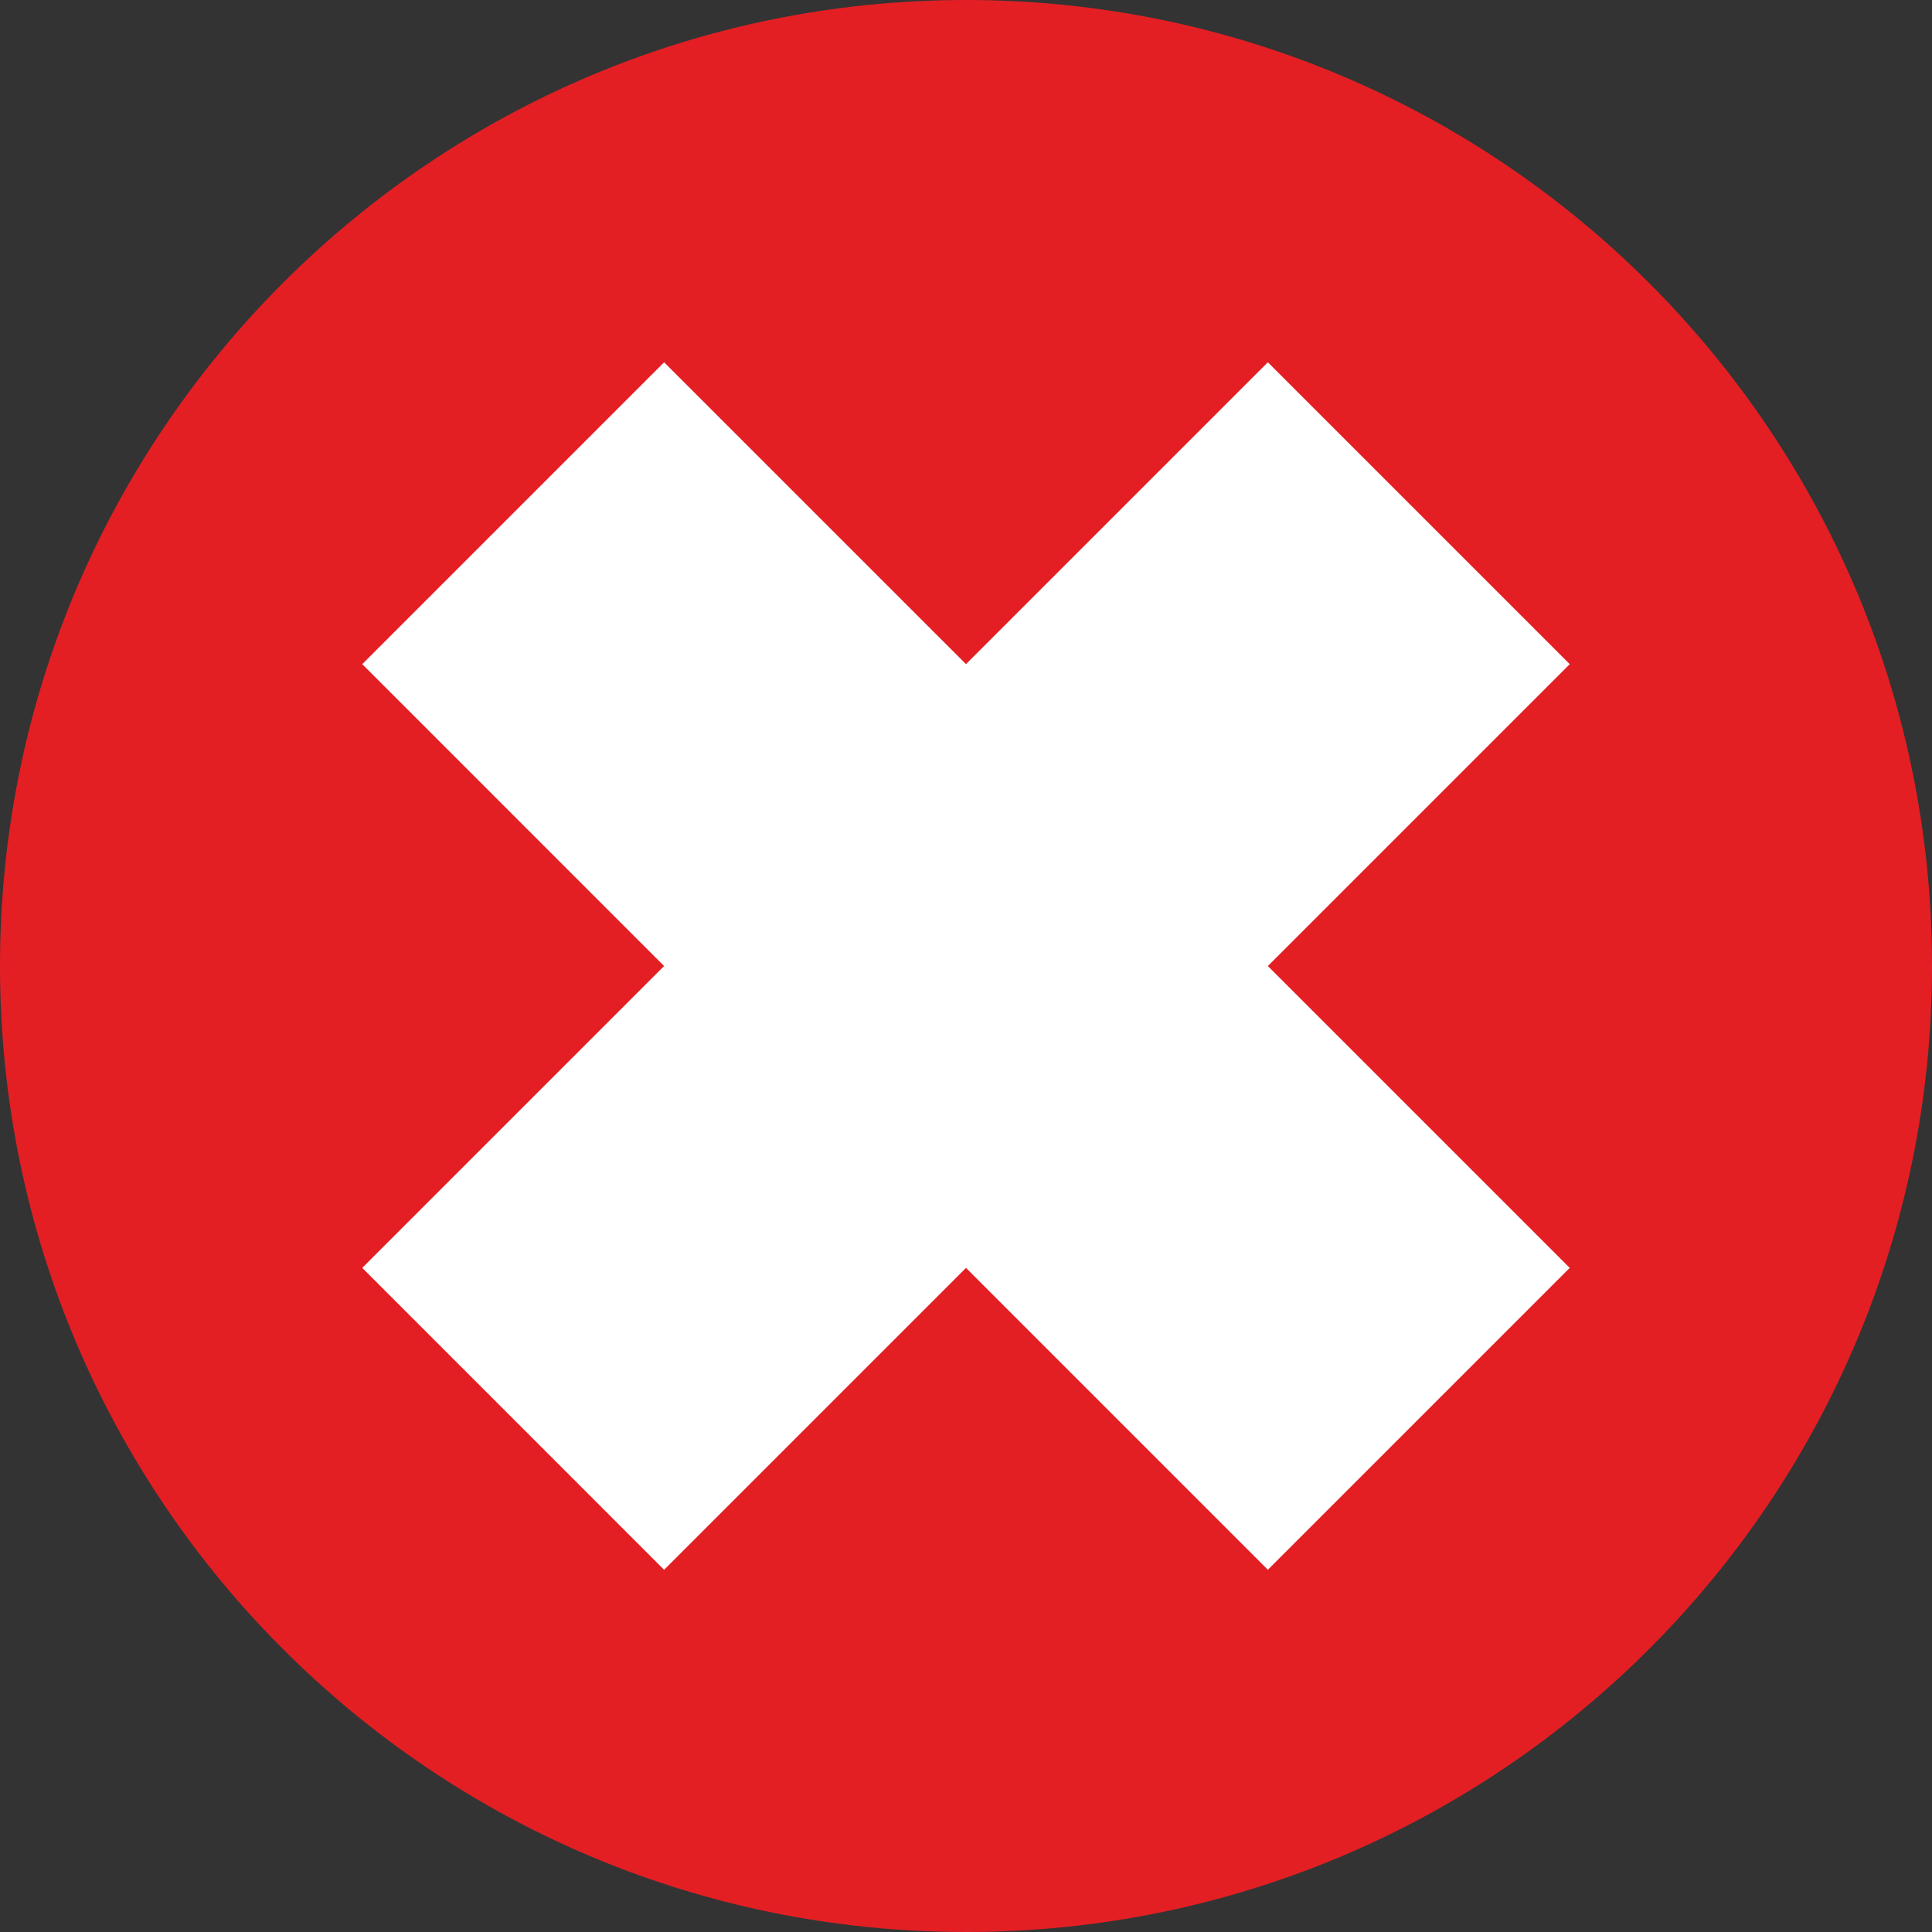 <?xml version="1.0" encoding="UTF-8" standalone="no"?>
<!-- Created with Inkscape (http://www.inkscape.org/) -->

<svg
   xmlns:dc="http://purl.org/dc/elements/1.1/"
   xmlns:cc="http://creativecommons.org/ns#"
   xmlns:rdf="http://www.w3.org/1999/02/22-rdf-syntax-ns#"
   xmlns:svg="http://www.w3.org/2000/svg"
   xmlns="http://www.w3.org/2000/svg"
   version="1.1"
   width="50"
   height="50"
   id="svg3373">
  <rect width="100%" height="100%" fill="#333333" stroke="none"/>
  <defs
     id="defs3375" />
  <g
     transform="translate(-572.143,-724.505)"
     id="layer1">
    <g
       transform="translate(1104.955,427.143)"
       id="g3523">
      <path
         d="m -507.812,297.362 c 13.807,0 25,11.193 25,25 0,13.807 -11.193,25 -25,25 -13.807,0 -25,-11.193 -25,-25 0,-13.807 11.193,-25 25,-25"
         id="path3519"
         style="fill:#e31f24;fill-opacity:1;fill-rule:evenodd;stroke:none" />
      <path
         d="m -523.437,314.55 7.812,-7.812 7.813,7.812 7.812,-7.812 7.813,7.812 -7.813,7.813 7.812,7.812 -7.812,7.812 -7.812,-7.812 -7.813,7.813 -7.812,-7.813 7.812,-7.812 -7.812,-7.813 z"
         id="path3521"
         style="fill:#ffffff;fill-opacity:1;fill-rule:evenodd;stroke:none" />
    </g>
  </g>
</svg>
